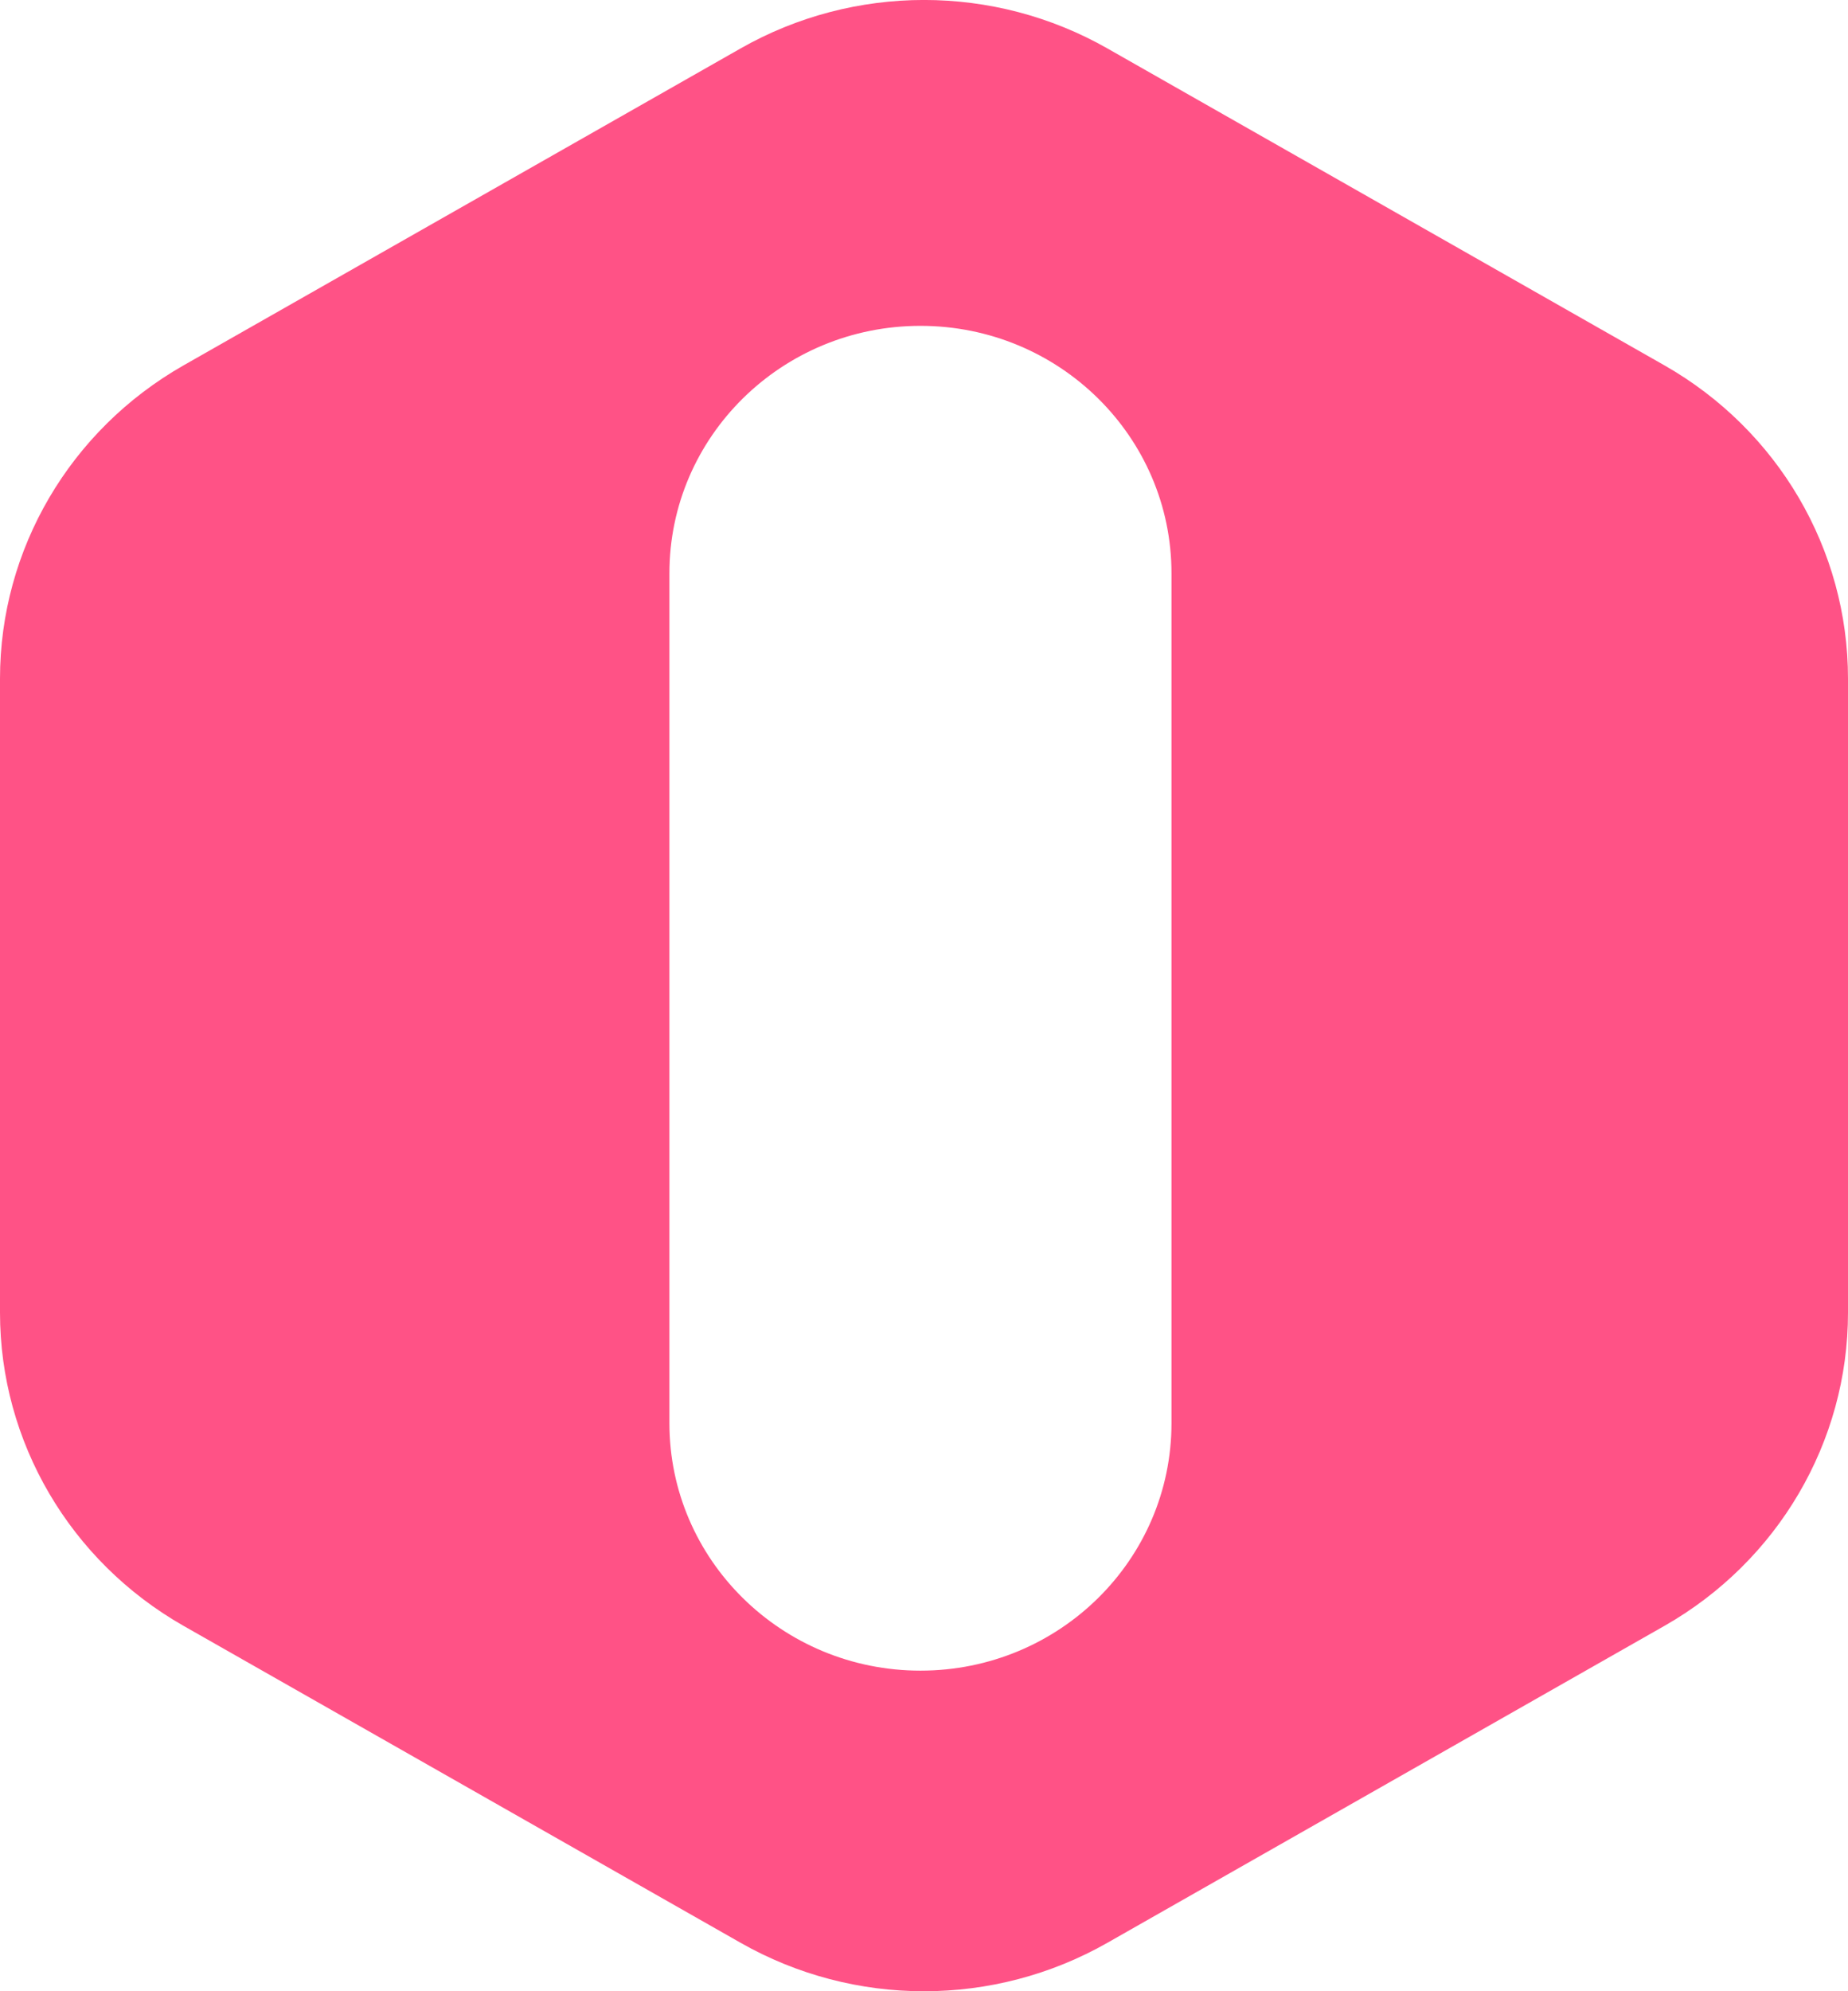 <svg width="13" height="14" viewBox="0 0 13 14" fill="none" xmlns="http://www.w3.org/2000/svg">
<path fill-rule="evenodd" clip-rule="evenodd" d="M7.791 0.341C6.992 -0.114 6.008 -0.114 5.209 0.341L1.291 2.569C0.492 3.024 0 3.863 0 4.771V9.229C0 10.137 0.492 10.976 1.291 11.431L5.209 13.659C6.008 14.114 6.992 14.114 7.791 13.659L11.709 11.431C12.508 10.976 13 10.137 13 9.229V4.771C13 3.863 12.508 3.024 11.709 2.569L7.791 0.341ZM6.475 2.291C5.5 2.291 4.709 3.07 4.709 4.031V10.006C4.709 10.967 5.5 11.746 6.475 11.746C7.451 11.746 8.241 10.967 8.241 10.006V4.031C8.241 3.07 7.451 2.291 6.475 2.291Z" fill="#FF5286"/>
</svg>
